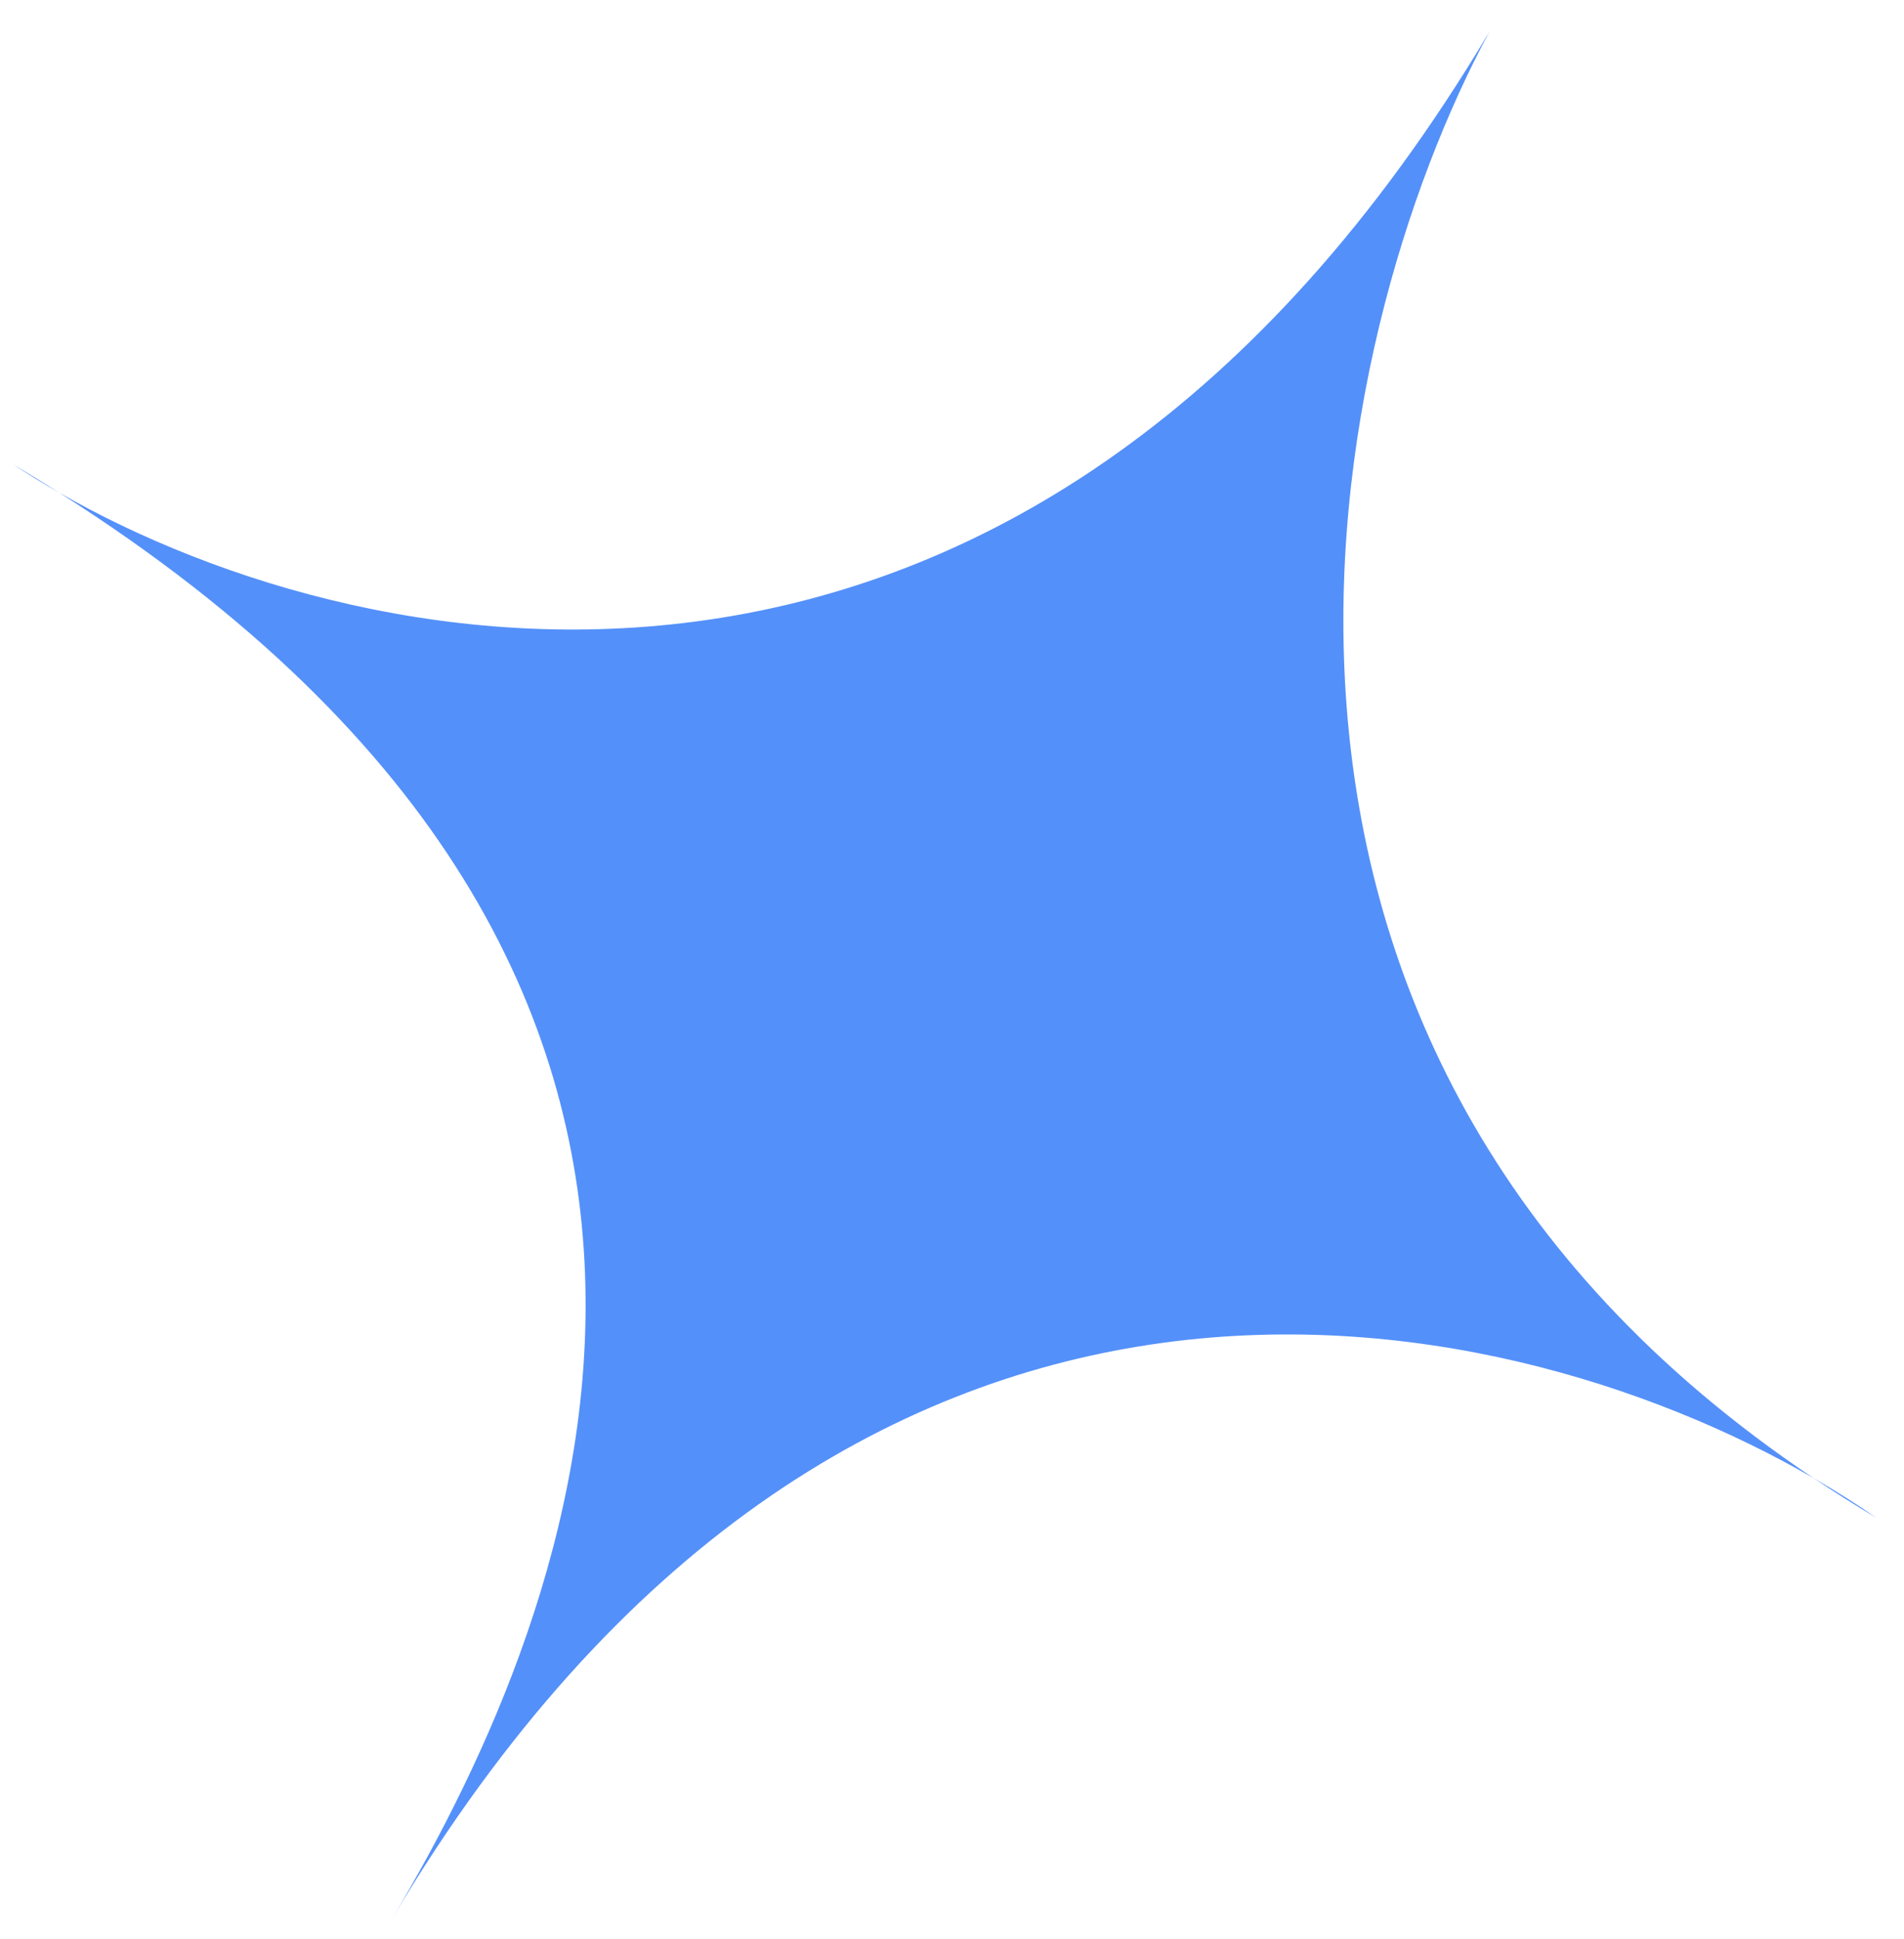 <svg width="55" height="56" viewBox="0 0 55 56" fill="none" xmlns="http://www.w3.org/2000/svg">
<path opacity="0.7" d="M11.343 55.376C16.674 46.428 24.037 28.384 1.713 14.229C1.238 13.957 0.789 13.681 0.371 13.404C0.83 13.677 1.277 13.952 1.713 14.229C10.798 19.426 29.805 23.104 43.027 0.911C38.239 9.778 33.695 30.157 52.382 42.678C53.037 43.056 53.645 43.442 54.202 43.828C53.572 43.453 52.966 43.069 52.382 42.678C43.058 37.295 24.344 33.553 11.343 55.376Z" fill="#0C61F7"/>
</svg>
